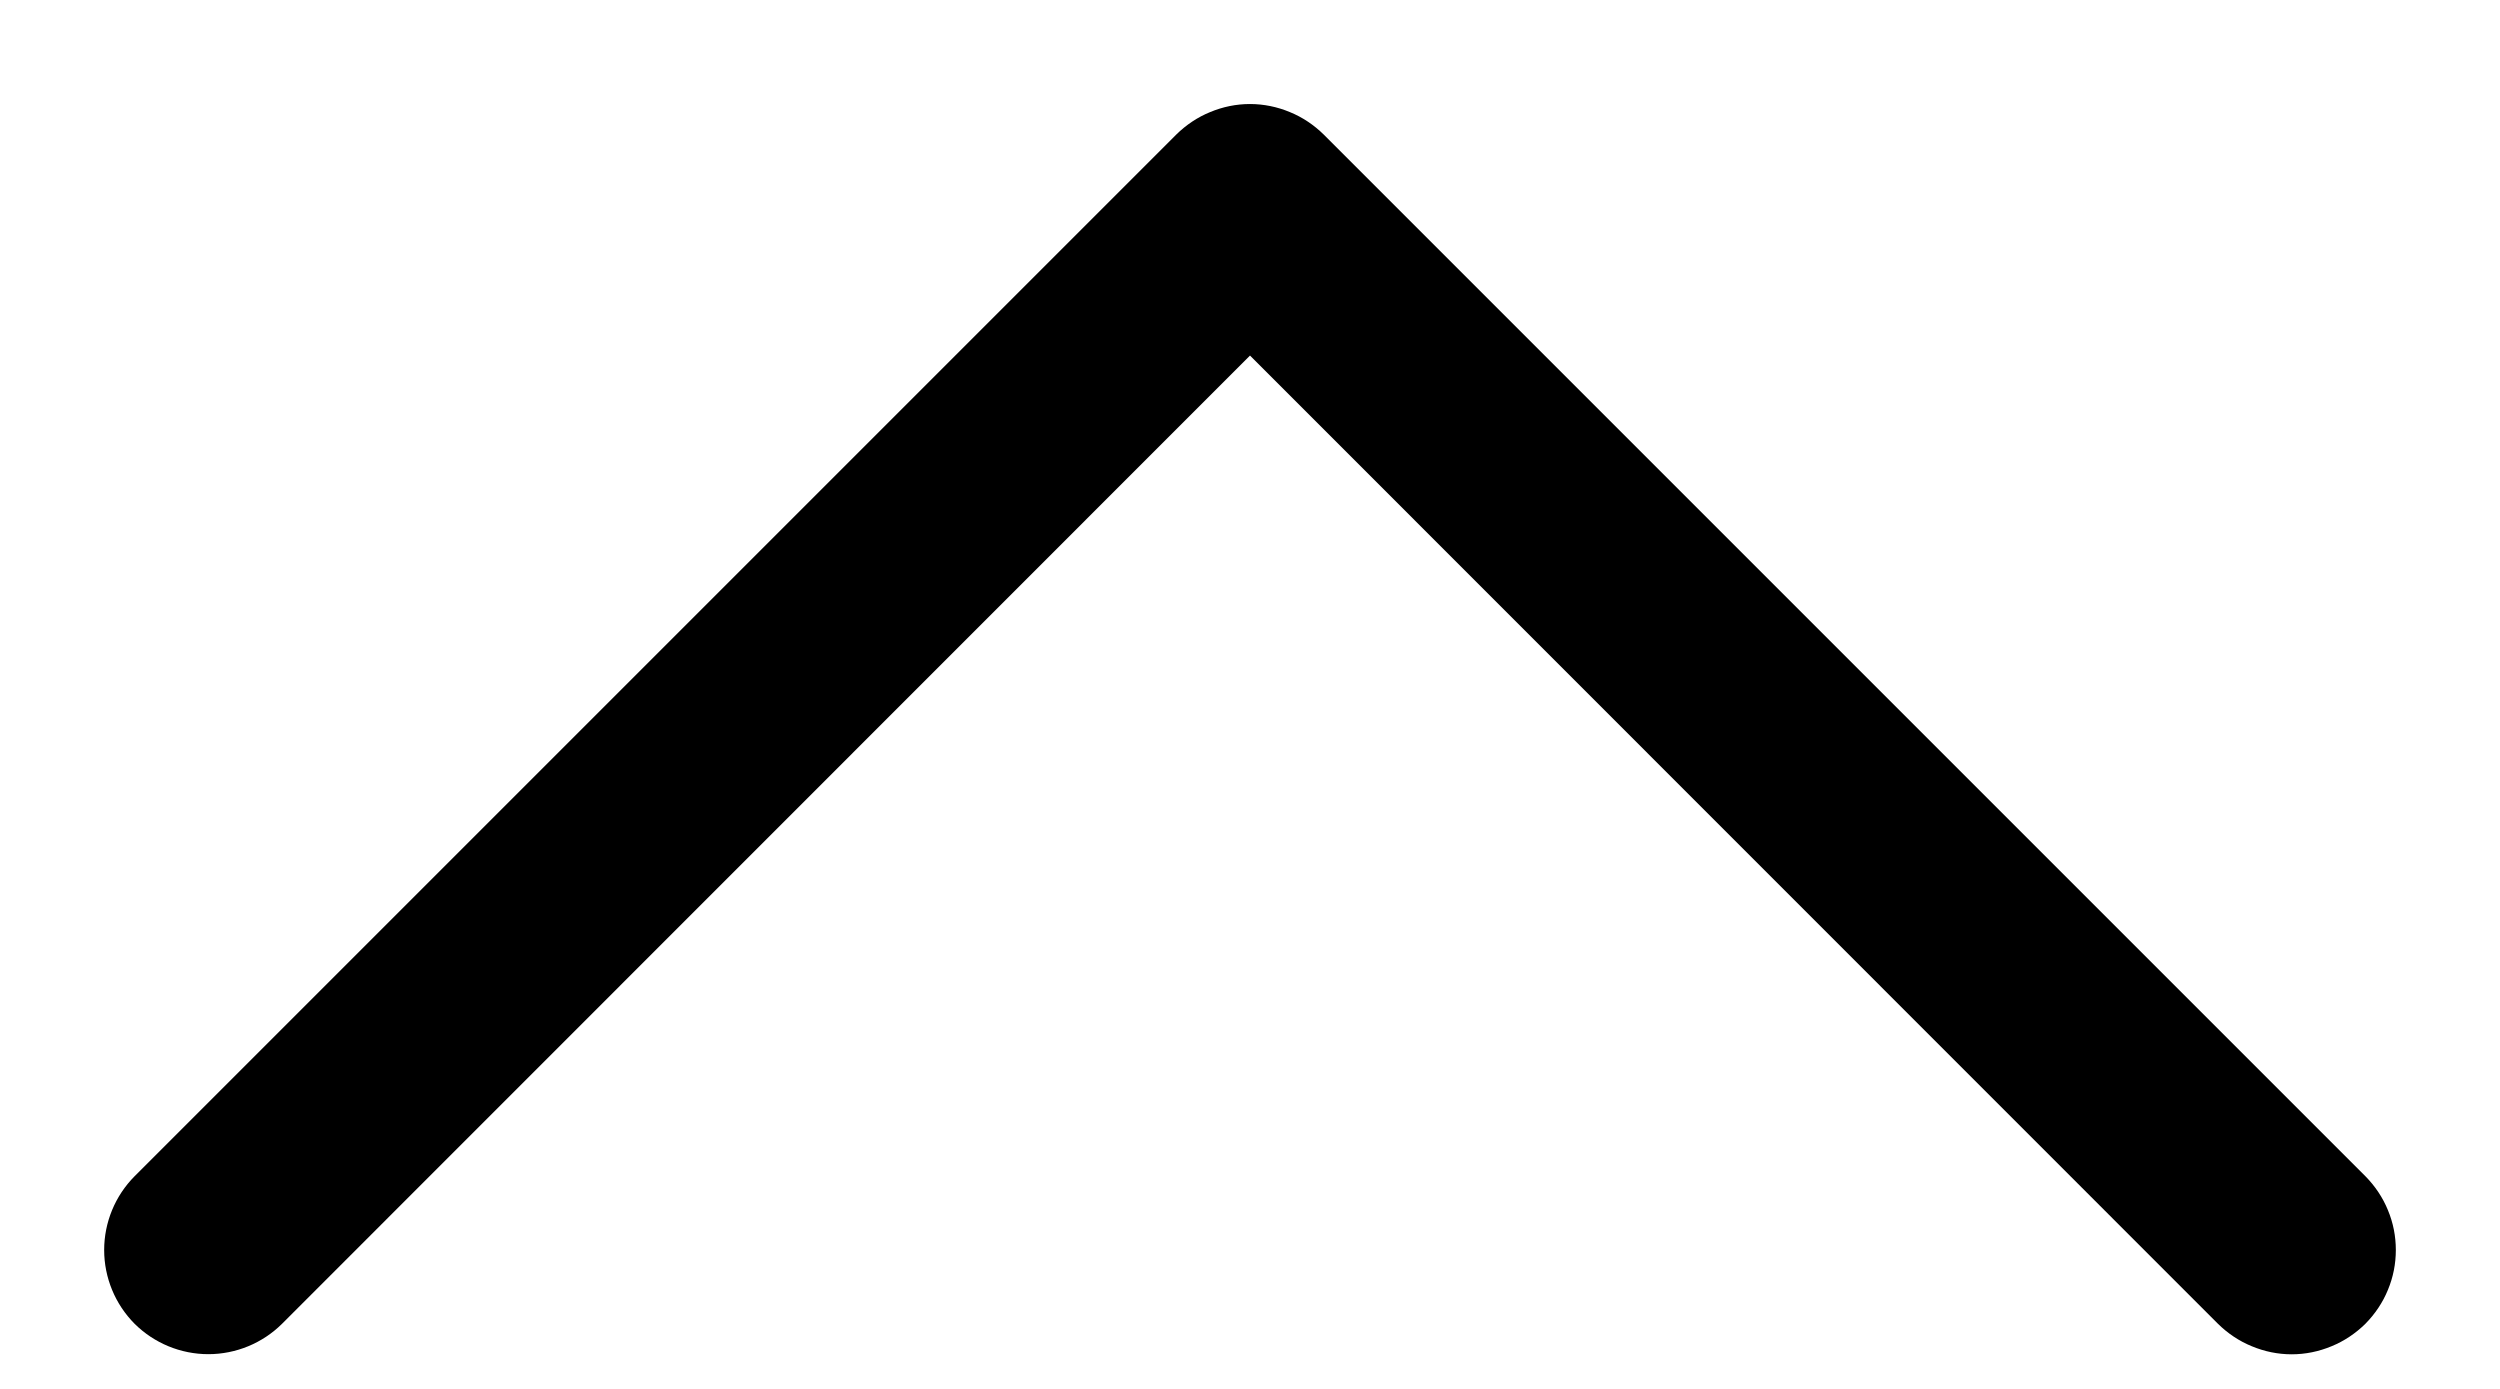 <svg width="18" height="10" viewBox="0 0 18 10" fill="none" xmlns="http://www.w3.org/2000/svg">
<path d="M17.031 9.531C16.961 9.6 16.878 9.656 16.787 9.693C16.696 9.731 16.599 9.751 16.5 9.751C16.401 9.751 16.304 9.731 16.213 9.693C16.122 9.656 16.039 9.6 15.969 9.531L9 2.56L2.031 9.531C1.89 9.671 1.699 9.75 1.5 9.75C1.301 9.75 1.11 9.671 0.969 9.531C0.829 9.39 0.75 9.199 0.75 9C0.75 8.801 0.829 8.61 0.969 8.469L8.469 0.969C8.539 0.9 8.622 0.844 8.713 0.807C8.804 0.769 8.901 0.749 9 0.749C9.098 0.749 9.196 0.769 9.287 0.807C9.378 0.844 9.461 0.9 9.531 0.969L17.031 8.469C17.1 8.539 17.156 8.622 17.193 8.713C17.231 8.804 17.25 8.901 17.25 9C17.25 9.099 17.231 9.196 17.193 9.287C17.156 9.378 17.1 9.461 17.031 9.531Z" fill="black"/>
</svg>
